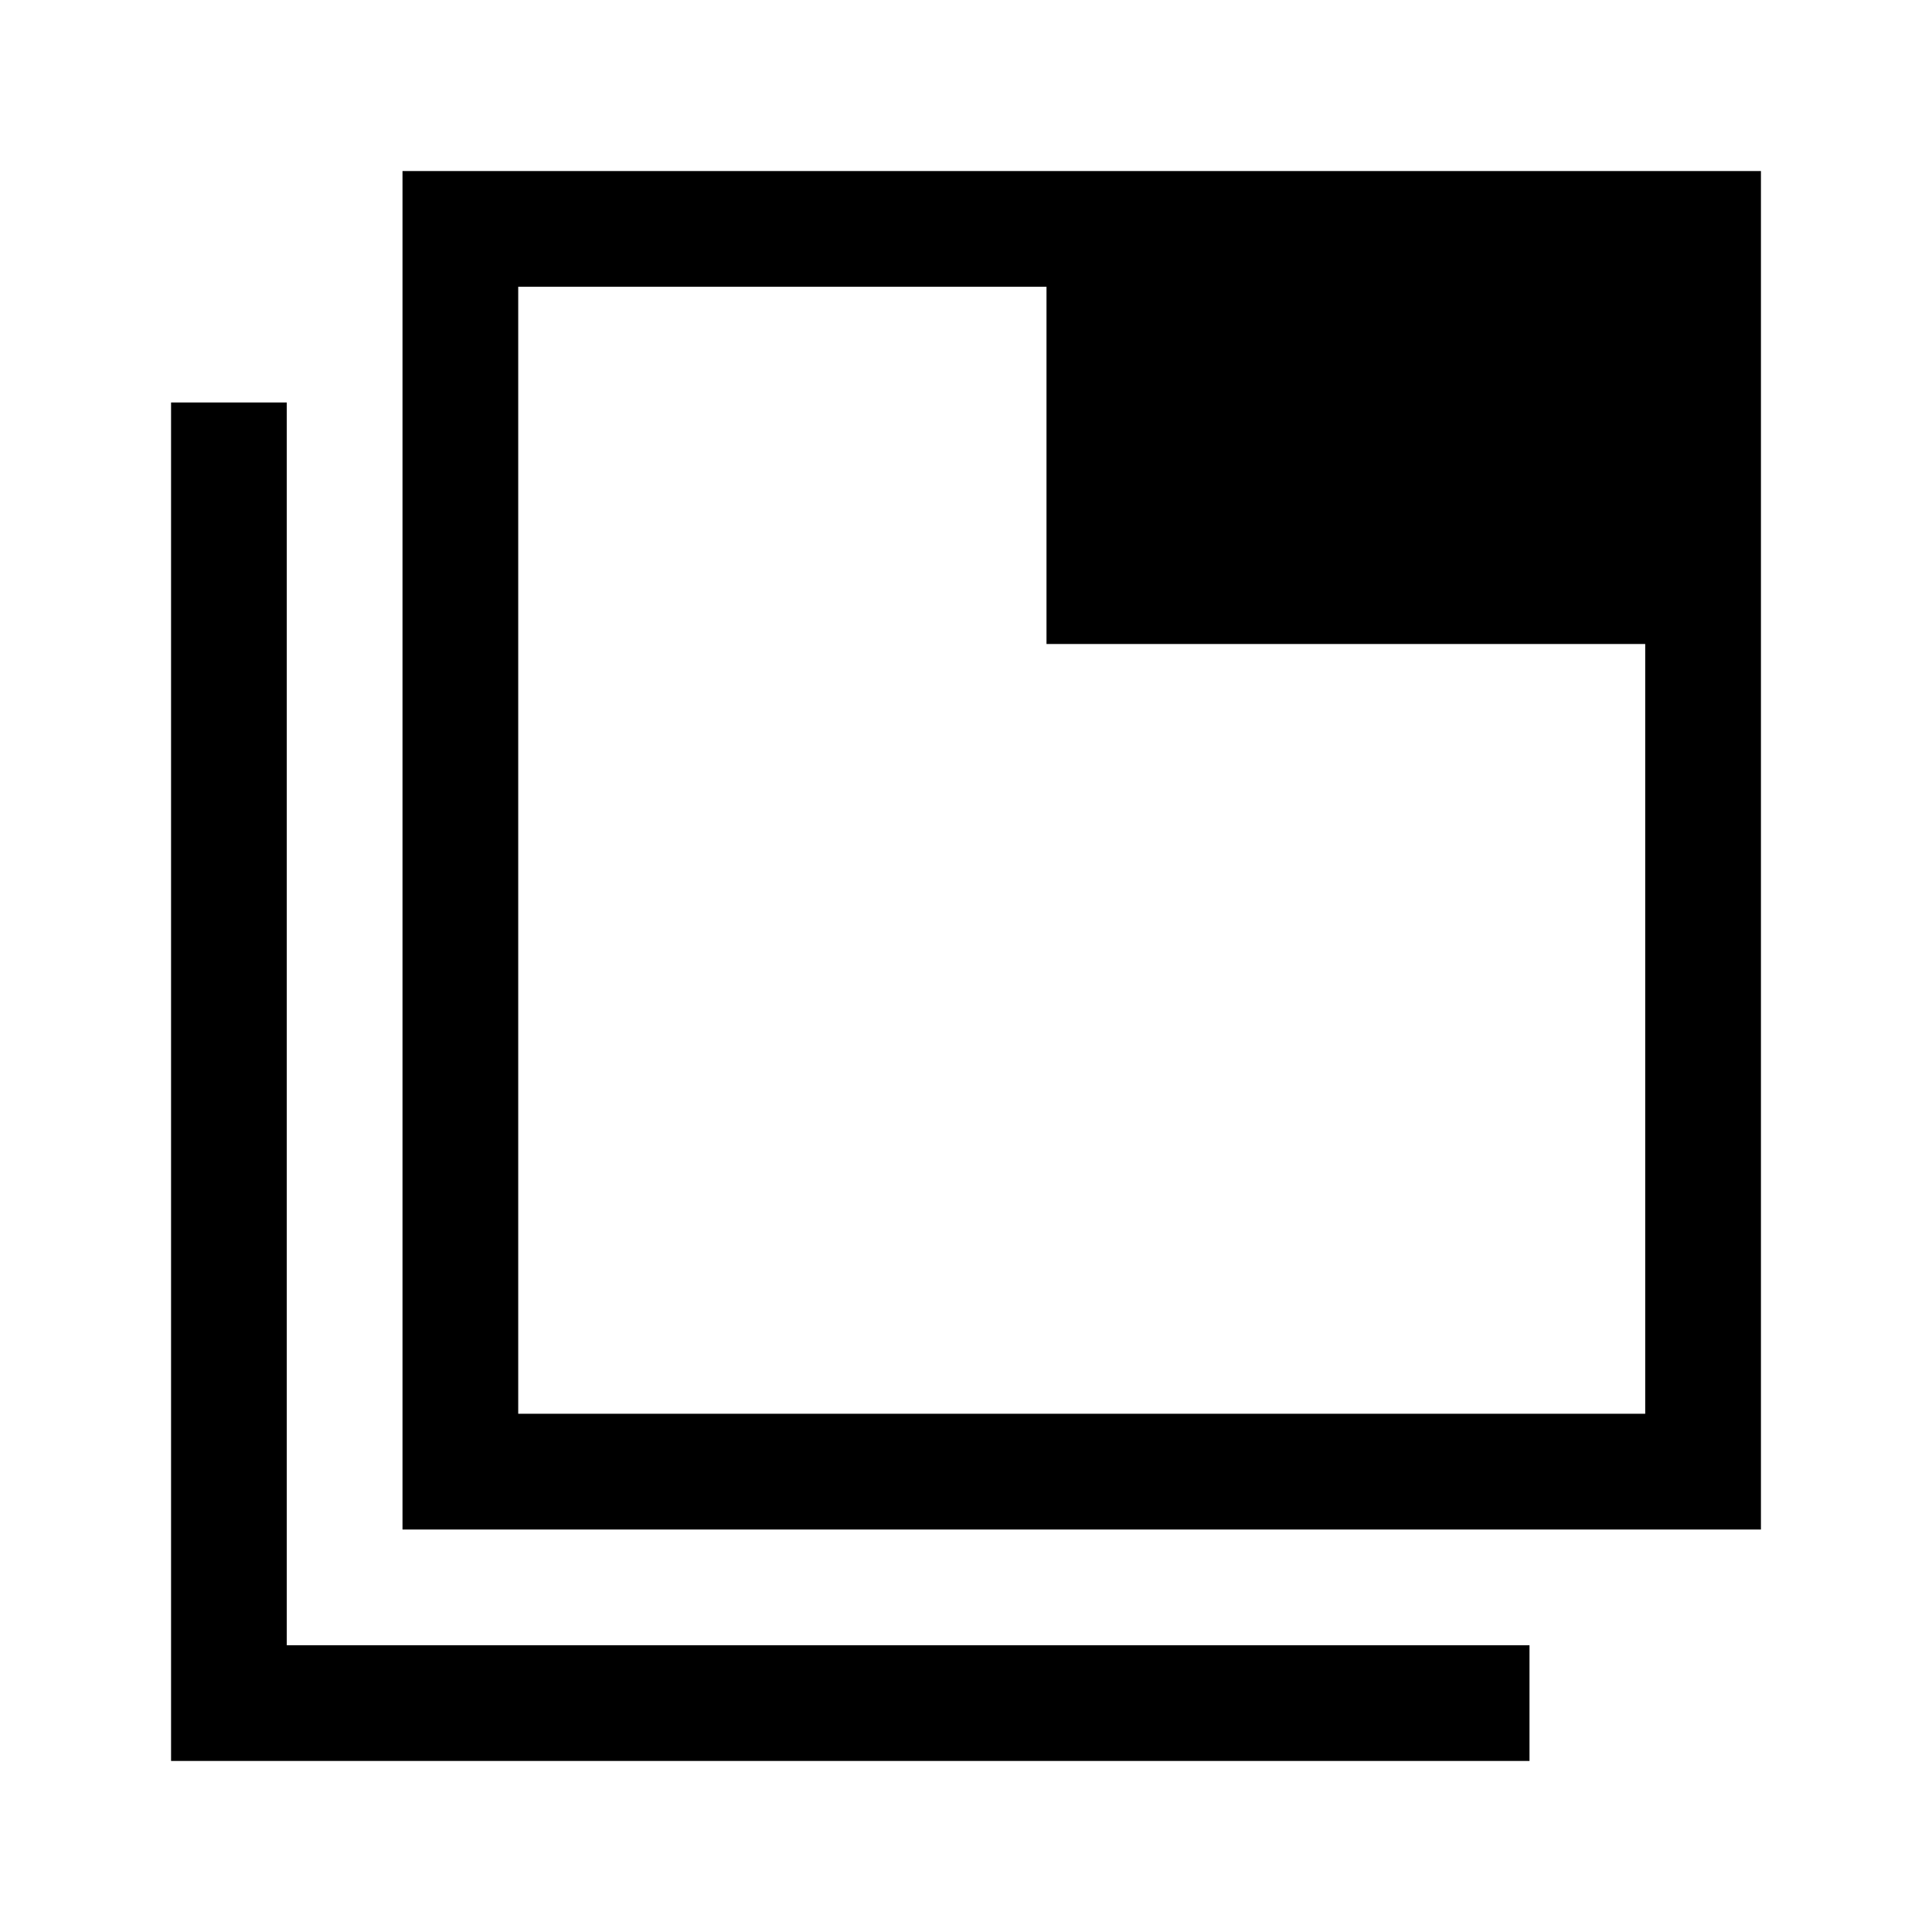 <svg xmlns="http://www.w3.org/2000/svg" height="48" viewBox="0 -960 960 960" width="48"><path d="M200-200v-675h675v675H200Zm57.5-57.5h560V-640H520v-177.5H257.5v560ZM85-85v-675h57.5v617.5H760V-85H85Zm172.5-732.5v560-560Z"/></svg>